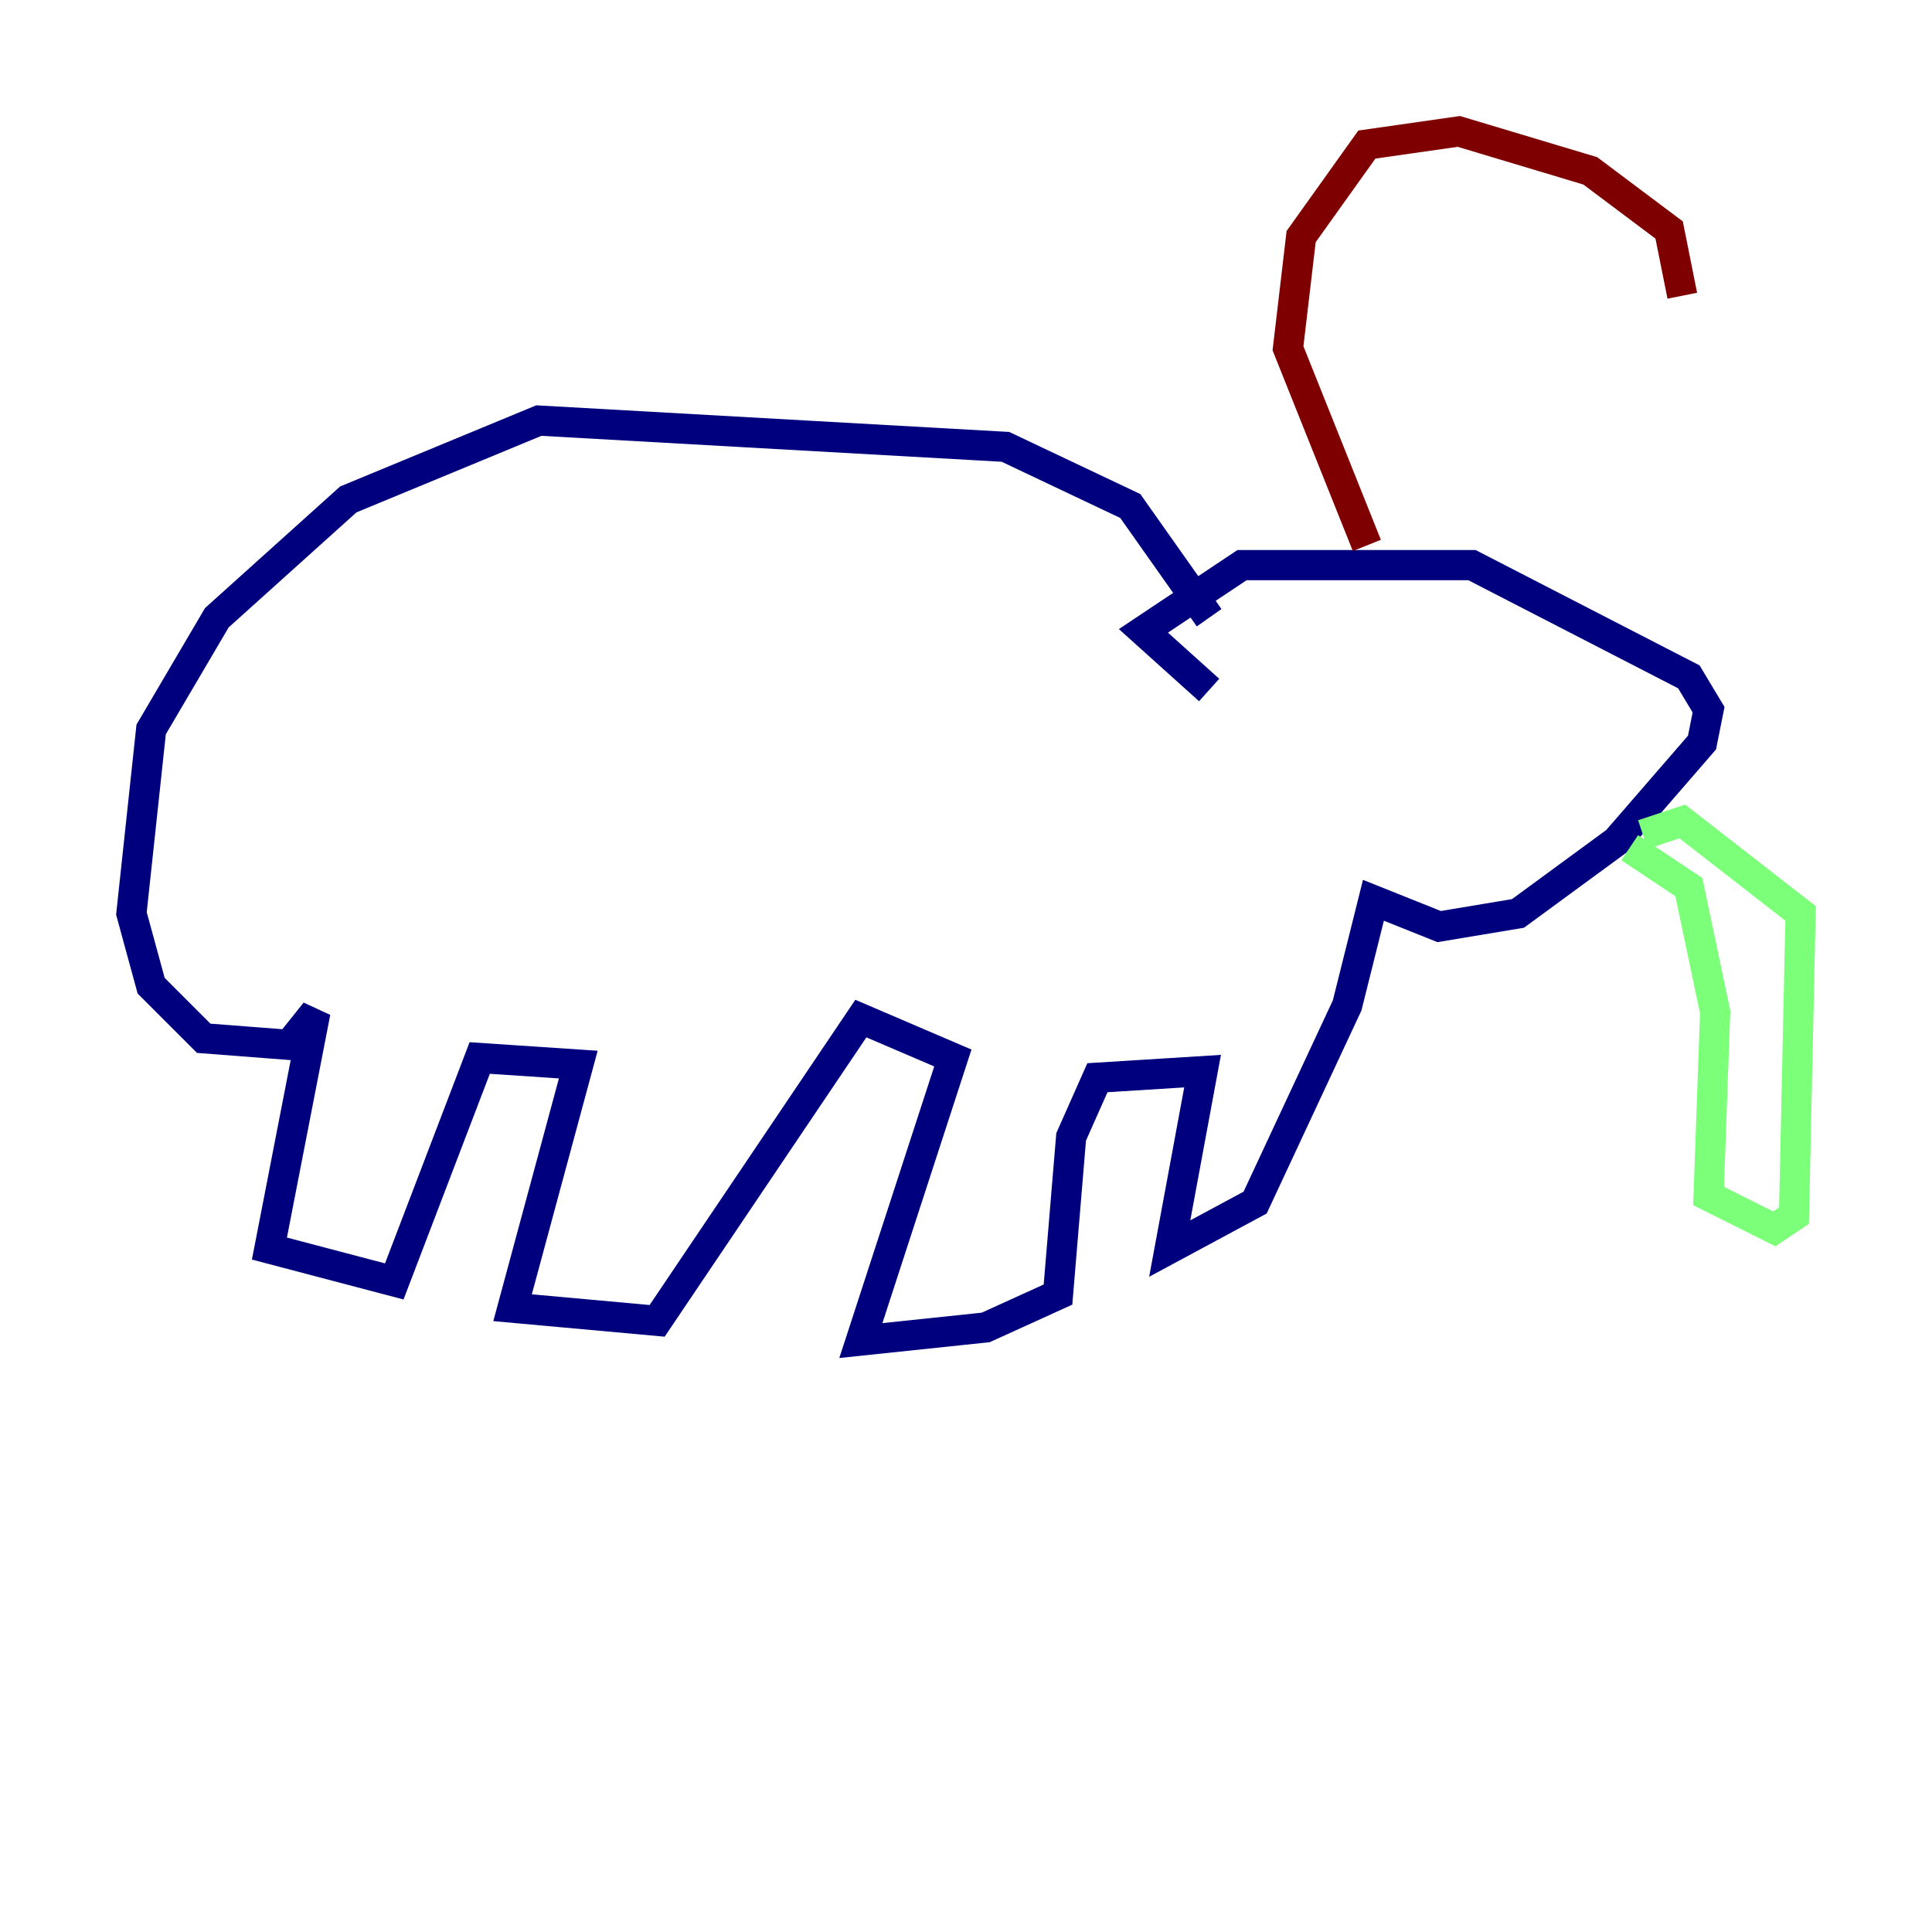 <?xml version="1.0" encoding="utf-8" ?>
<svg baseProfile="tiny" height="128" version="1.2" viewBox="0,0,128,128" width="128" xmlns="http://www.w3.org/2000/svg" xmlns:ev="http://www.w3.org/2001/xml-events" xmlns:xlink="http://www.w3.org/1999/xlink"><defs /><polyline fill="none" points="80.109,40.925 74.884,33.524 66.612,29.605 35.701,27.864 23.075,33.088 14.367,40.925 10.014,48.327 8.707,60.517 10.014,65.306 13.497,68.789 19.157,69.225 20.898,67.048 17.85,82.721 26.122,84.898 31.782,70.095 38.313,70.531 33.959,86.639 43.537,87.51 57.034,67.483 63.129,70.095 57.034,88.816 65.306,87.946 70.095,85.769 70.966,75.32 72.707,71.401 79.674,70.966 77.497,82.721 83.156,79.674 89.252,66.612 90.993,59.646 95.347,61.388 100.571,60.517 107.102,55.728 112.762,49.197 113.197,47.02 111.891,44.843 97.524,37.442 82.286,37.442 75.755,41.796 80.109,45.714" stroke="#00007f" stroke-width="2" /><polyline fill="none" points="107.973,56.163 111.891,58.776 113.633,67.048 113.197,79.238 117.551,81.415 118.857,80.544 119.293,60.517 111.456,54.422 108.844,55.292" stroke="#7cff79" stroke-width="2" /><polyline fill="none" points="90.558,36.136 85.333,23.075 86.204,15.674 90.558,9.578 96.653,8.707 105.361,11.32 110.585,15.238 111.456,19.592" stroke="#7f0000" stroke-width="2" /></svg>